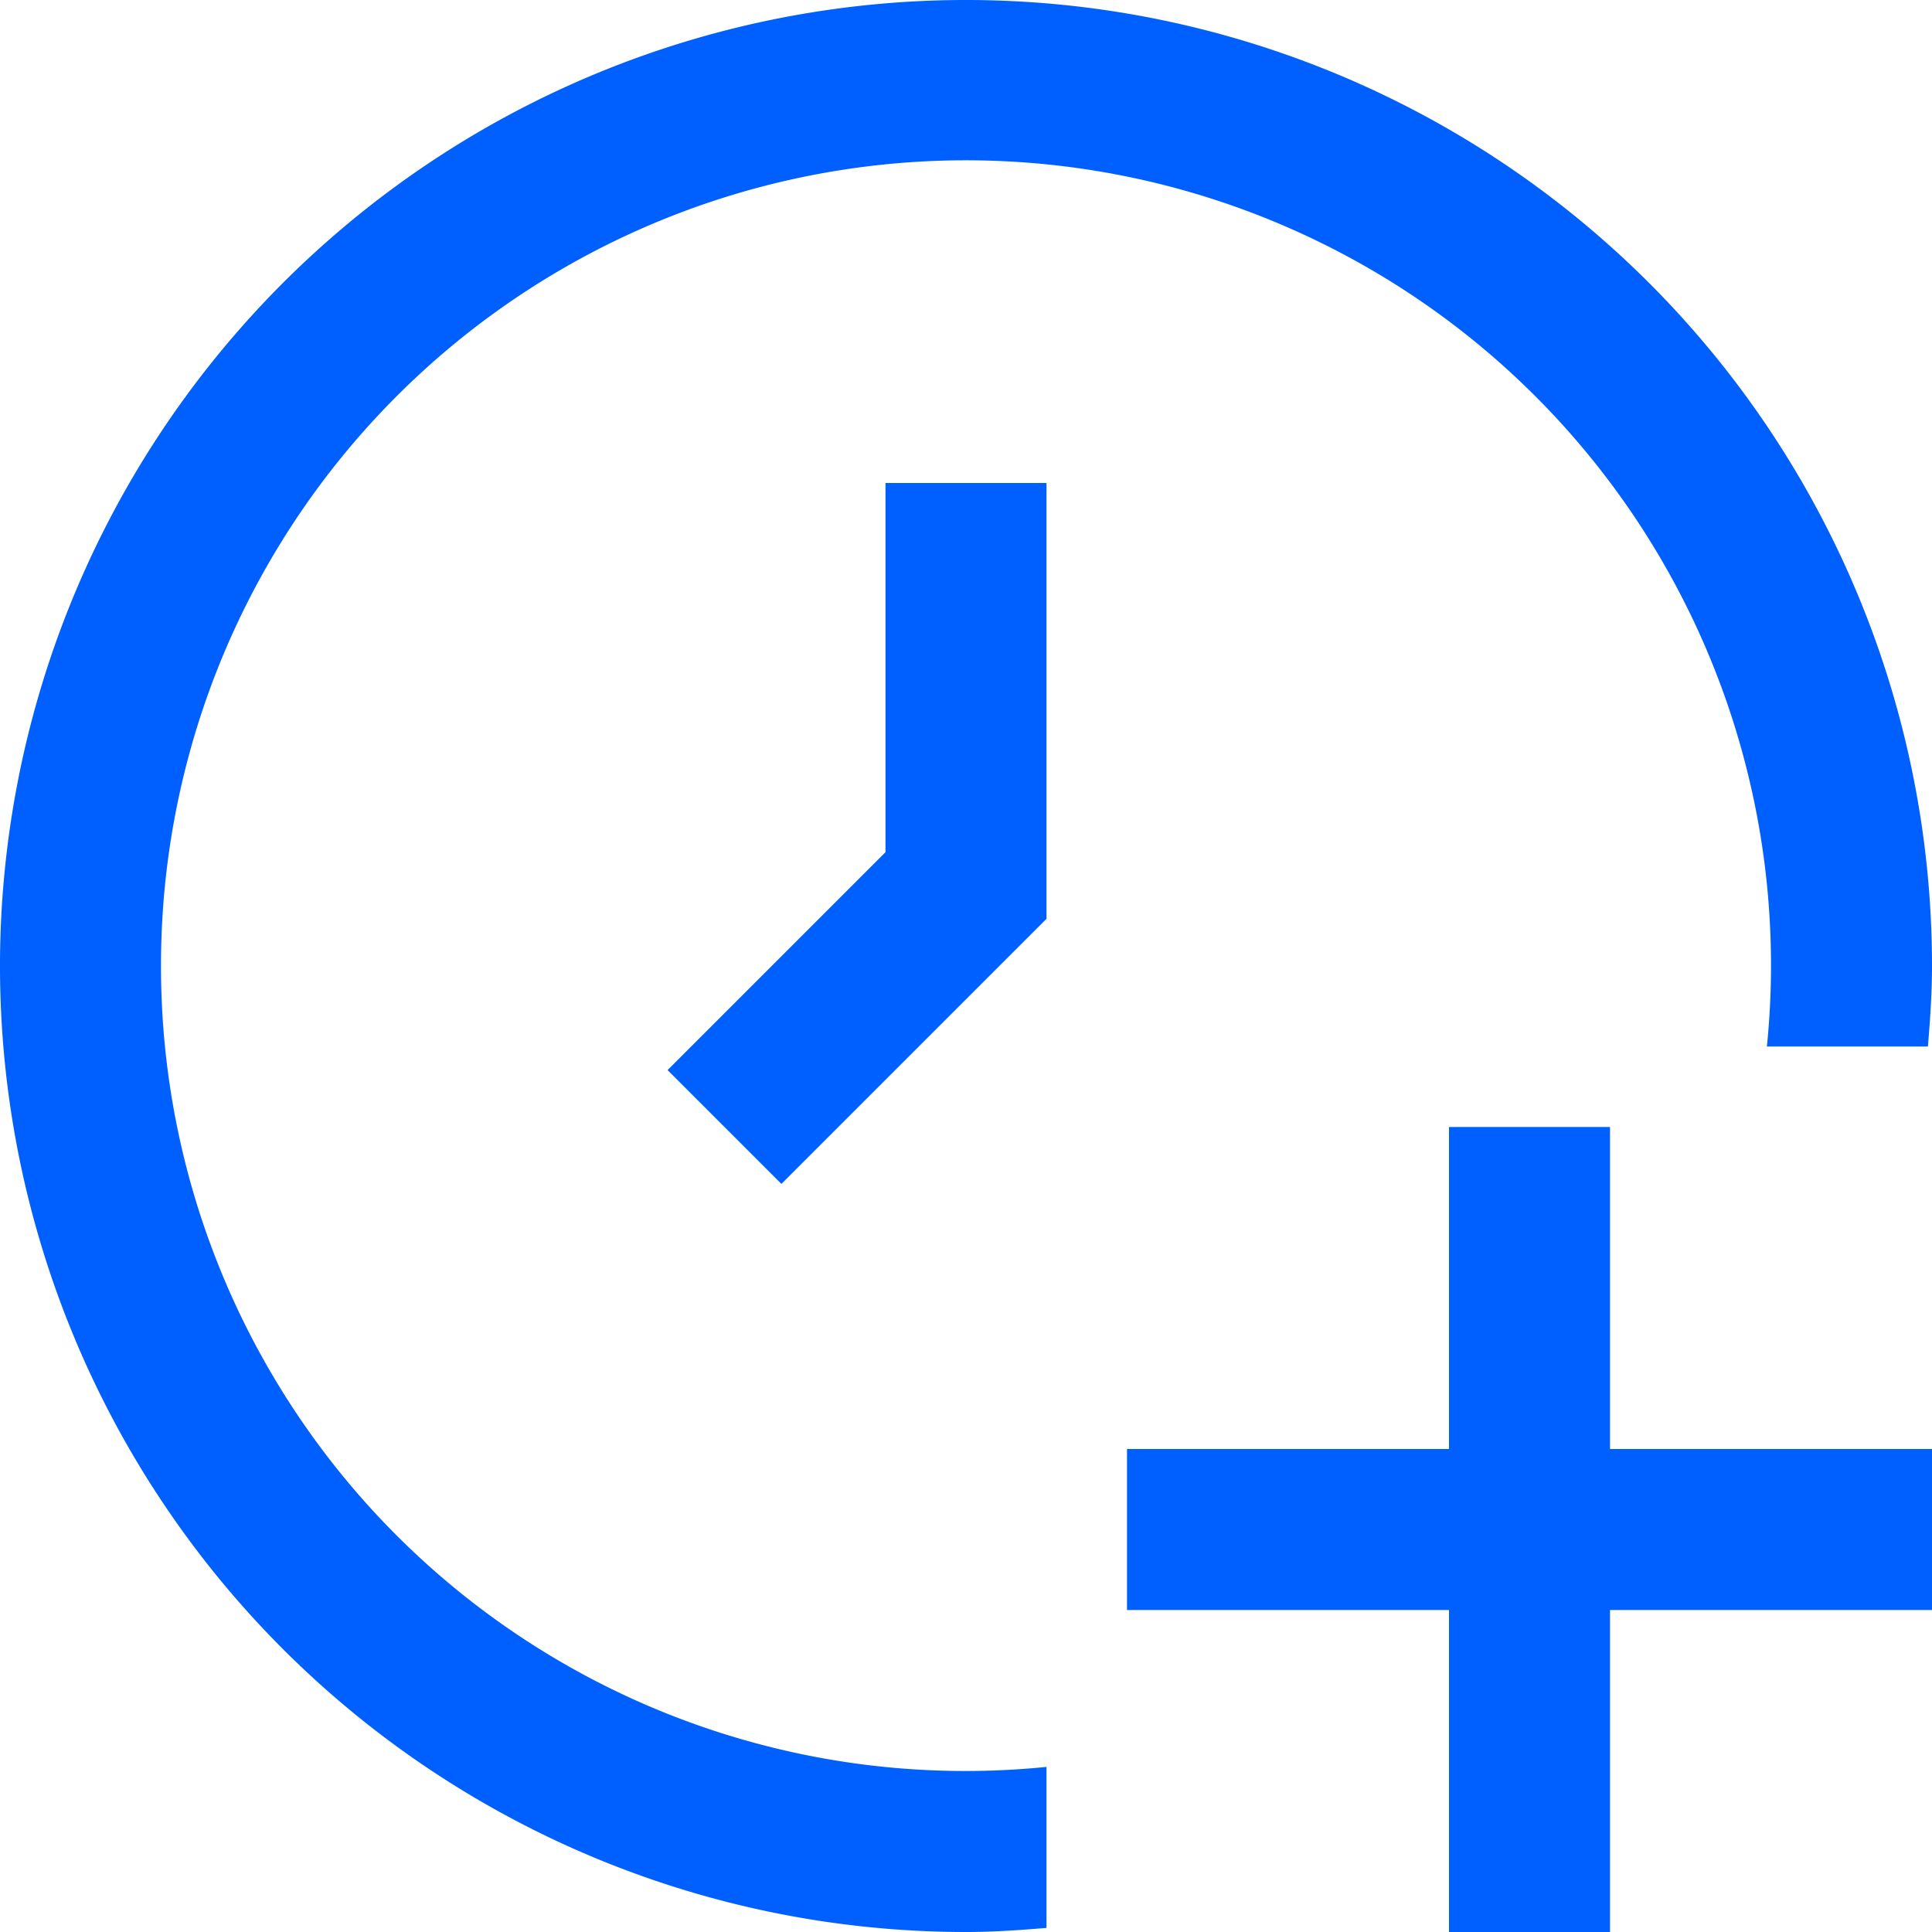 <svg id="Layer_1" data-name="Layer 1" xmlns="http://www.w3.org/2000/svg" viewBox="0 0 24 24"><defs><style>.cls-1{fill:#005fff;}</style></defs><path class="cls-1" d="M20,18h4v2H20v4H18V20H14V18h4V14h2ZM11,6v4.586L8.293,13.293l1.414,1.414L13,11.414V6ZM2,12a10,10,0,1,1,19.949,1h2c.028-.331.051-.662.051-1A12,12,0,1,0,12,24c.338,0,.669-.023,1-.051v-2A9.992,9.992,0,0,1,2,12Z"/></svg>